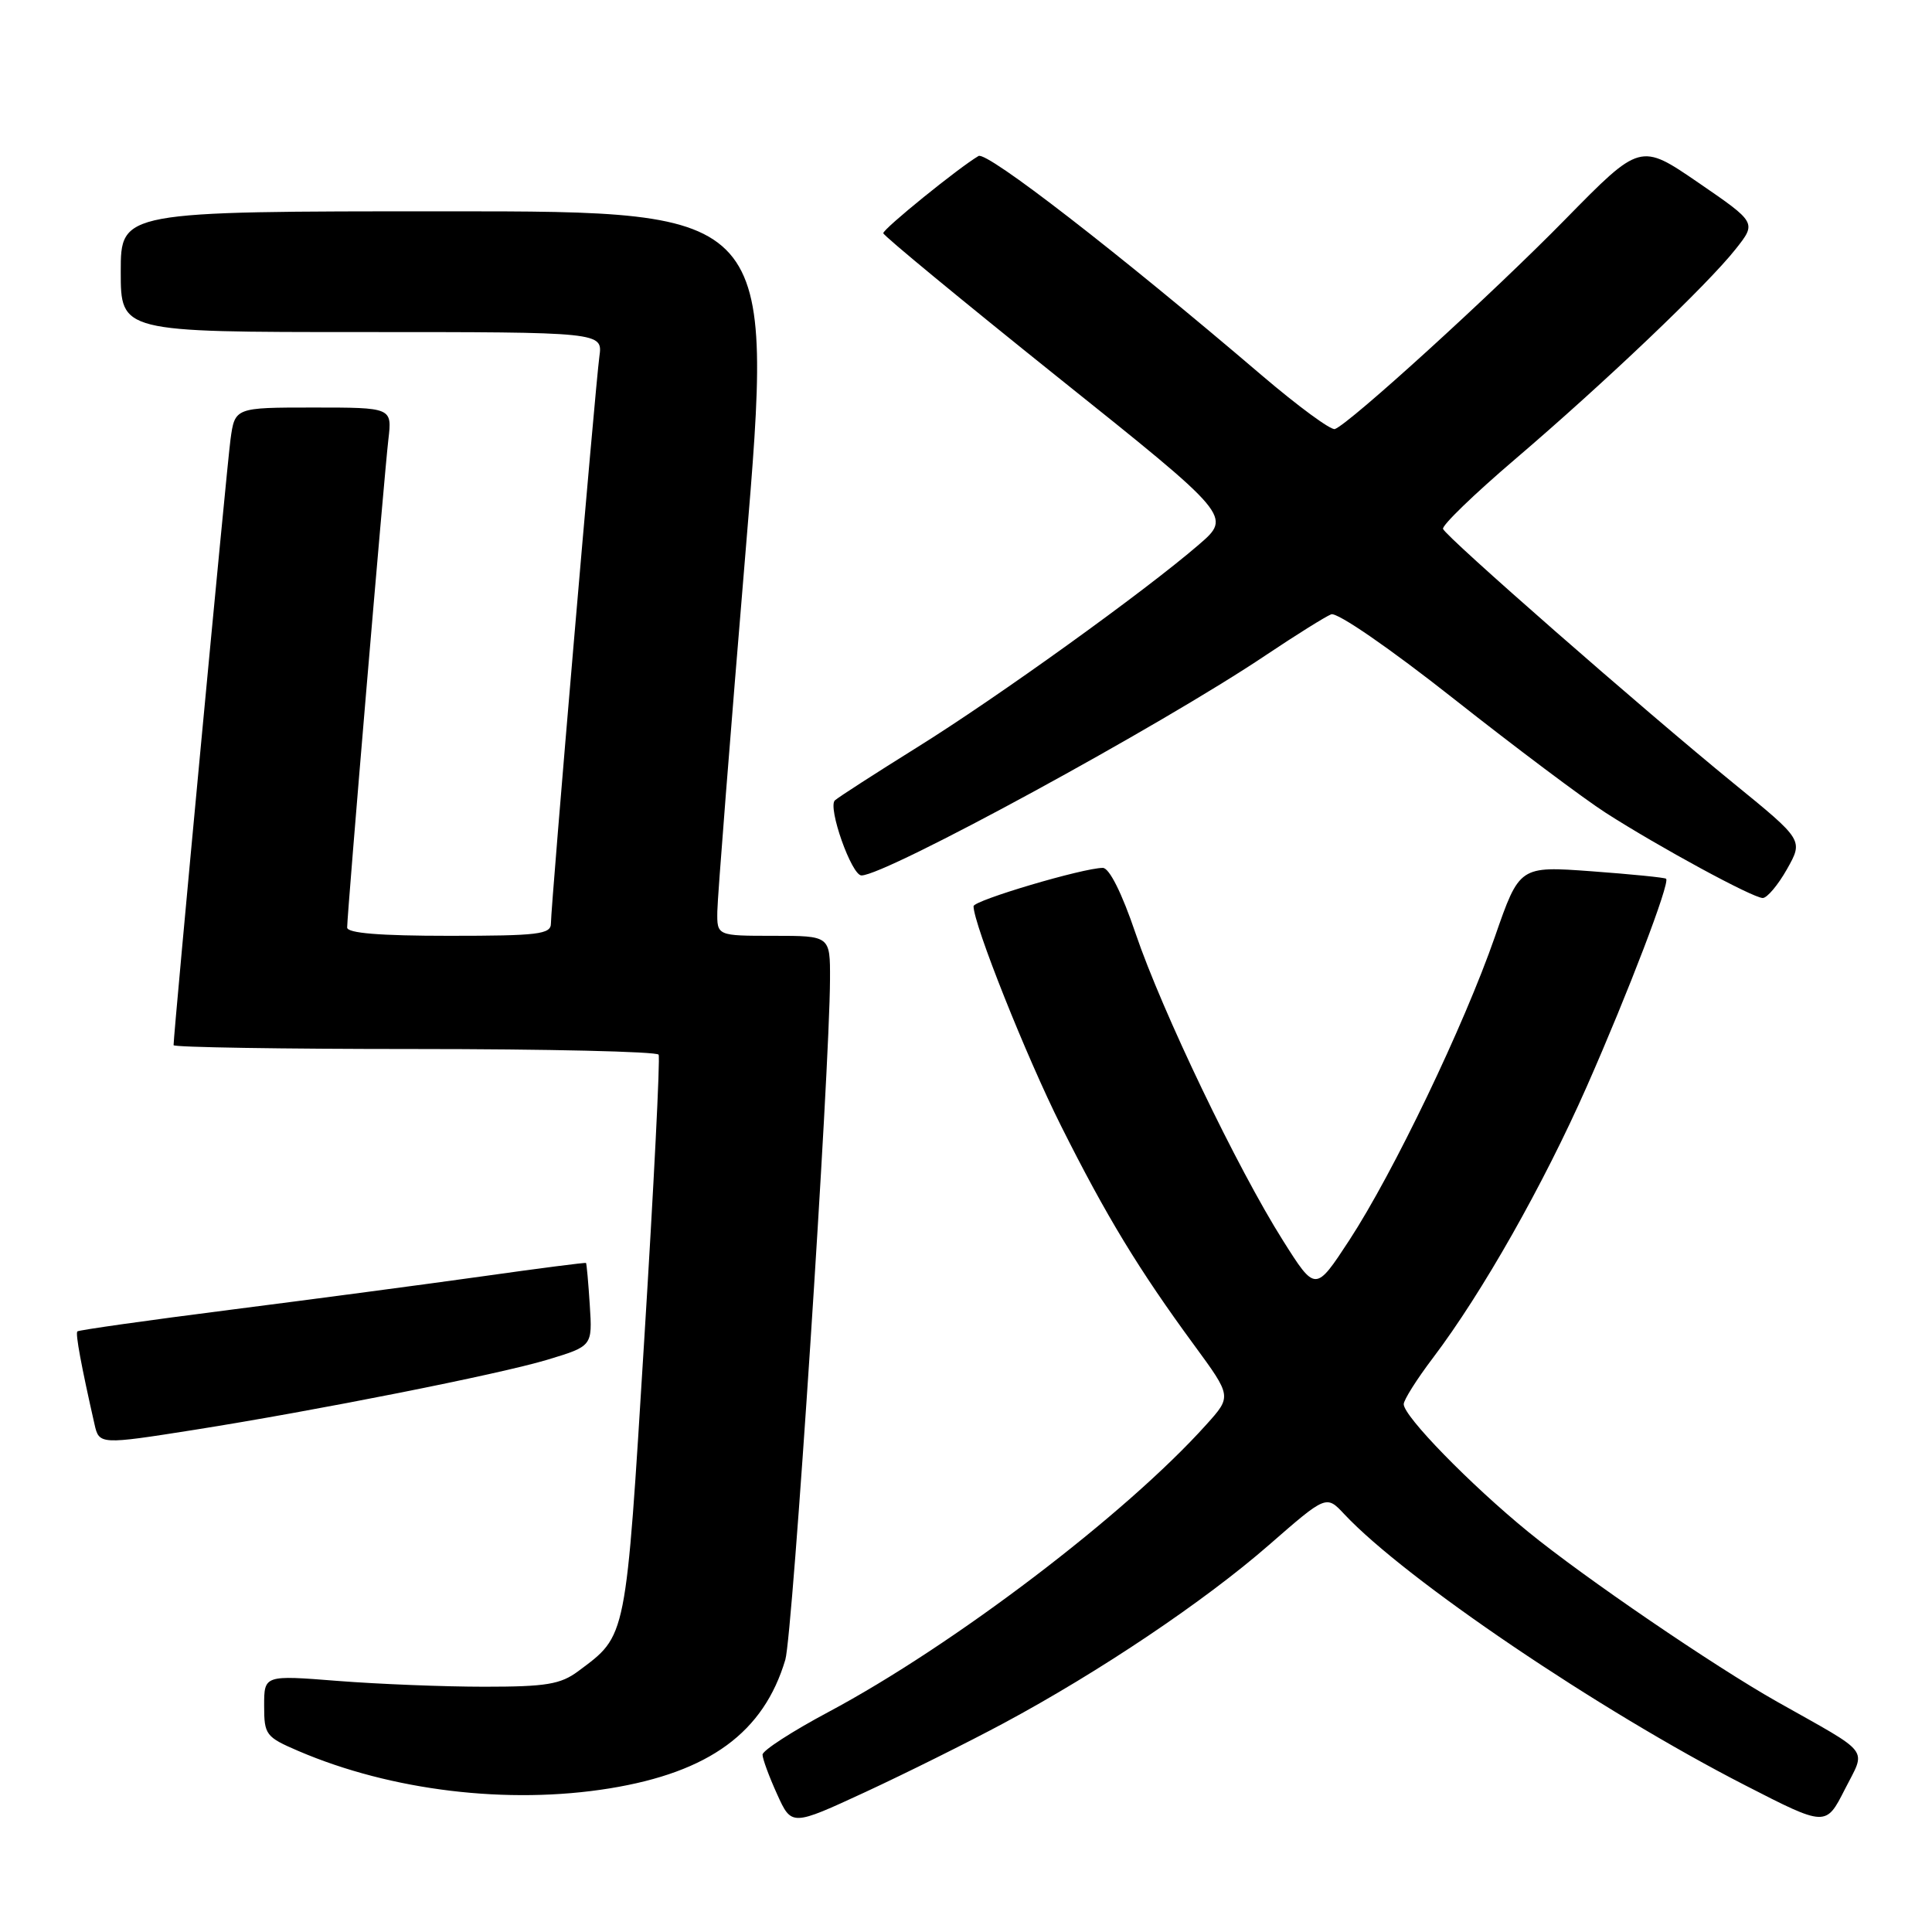 <?xml version="1.0" encoding="UTF-8" standalone="no"?>
<!DOCTYPE svg PUBLIC "-//W3C//DTD SVG 1.1//EN" "http://www.w3.org/Graphics/SVG/1.1/DTD/svg11.dtd" >
<svg xmlns="http://www.w3.org/2000/svg" xmlns:xlink="http://www.w3.org/1999/xlink" version="1.1" viewBox="0 0 256 256">
 <g >
 <path fill="currentColor"
d=" M 133.00 228.33 C 145.67 221.53 159.59 212.18 168.14 204.72 C 175.74 198.09 175.74 198.09 178.12 200.63 C 186.23 209.28 211.87 226.63 231.22 236.55 C 241.94 242.05 241.94 242.05 244.45 237.10 C 247.28 231.52 248.13 232.62 235.50 225.50 C 227.13 220.78 209.91 209.03 202.50 202.98 C 194.81 196.70 186.00 187.67 186.00 186.06 C 186.00 185.50 187.74 182.74 189.88 179.92 C 196.41 171.29 204.51 156.99 210.27 143.94 C 215.76 131.49 221.31 116.97 220.77 116.44 C 220.62 116.28 216.18 115.84 210.91 115.45 C 201.34 114.75 201.34 114.75 198.08 124.13 C 193.99 135.90 184.64 155.38 178.78 164.35 C 174.30 171.19 174.30 171.19 169.99 164.36 C 163.97 154.83 153.98 134.01 150.47 123.68 C 148.66 118.34 146.99 115.00 146.13 115.00 C 143.54 115.00 129.00 119.31 129.00 120.08 C 129.00 122.46 135.99 140.01 140.61 149.22 C 146.60 161.17 150.91 168.26 158.25 178.26 C 163.21 185.03 163.21 185.03 159.85 188.76 C 149.20 200.63 126.33 218.02 109.77 226.85 C 104.97 229.41 101.04 231.95 101.04 232.50 C 101.04 233.05 101.91 235.41 102.97 237.74 C 104.89 241.98 104.89 241.98 114.70 237.44 C 120.09 234.94 128.32 230.84 133.00 228.33 Z  M 80.78 236.97 C 94.00 234.82 101.19 229.56 104.06 219.92 C 105.03 216.67 109.94 141.91 109.98 129.75 C 110.00 124.00 110.00 124.00 102.50 124.00 C 95.00 124.00 95.00 124.00 95.05 120.75 C 95.07 118.96 96.77 97.36 98.82 72.75 C 102.55 28.00 102.55 28.00 59.28 28.00 C 16.00 28.00 16.00 28.00 16.00 36.00 C 16.00 44.00 16.00 44.00 47.94 44.00 C 79.87 44.00 79.87 44.00 79.42 47.25 C 78.89 51.09 73.00 119.98 73.00 122.36 C 73.00 123.80 71.33 124.00 59.50 124.00 C 50.32 124.00 46.00 123.65 46.00 122.90 C 46.00 121.06 50.92 62.81 51.46 58.25 C 51.96 54.00 51.96 54.00 41.54 54.00 C 31.12 54.00 31.12 54.00 30.54 58.25 C 30.06 61.77 23.00 136.87 23.00 138.49 C 23.00 138.77 37.37 139.00 54.94 139.00 C 72.51 139.00 87.06 139.34 87.27 139.75 C 87.49 140.16 86.63 157.13 85.37 177.45 C 82.89 217.57 83.08 216.61 76.62 221.44 C 74.28 223.18 72.39 223.50 64.18 223.50 C 58.86 223.50 50.11 223.15 44.75 222.73 C 35.00 221.96 35.00 221.96 35.00 226.02 C 35.00 229.88 35.22 230.16 39.55 232.02 C 51.85 237.29 67.32 239.15 80.78 236.97 Z  M 25.76 189.46 C 41.93 186.90 66.12 182.10 72.50 180.18 C 78.50 178.37 78.50 178.37 78.15 172.94 C 77.96 169.95 77.73 167.43 77.65 167.35 C 77.57 167.27 71.42 168.06 64.00 169.11 C 56.58 170.15 41.52 172.15 30.54 173.55 C 19.56 174.95 10.43 176.24 10.25 176.42 C 9.97 176.69 10.78 181.05 12.53 188.75 C 13.13 191.42 13.29 191.43 25.76 189.46 Z  M 236.79 115.16 C 238.95 111.32 238.95 111.32 229.72 103.80 C 217.53 93.85 191.58 71.13 191.21 70.08 C 191.05 69.62 195.32 65.49 200.71 60.89 C 212.64 50.70 226.23 37.76 229.98 33.01 C 232.76 29.50 232.76 29.50 225.05 24.21 C 217.35 18.93 217.35 18.93 207.42 29.05 C 197.80 38.87 178.82 56.15 176.88 56.85 C 176.36 57.04 172.01 53.84 167.21 49.75 C 148.12 33.45 130.77 20.02 129.66 20.67 C 127.05 22.20 117.00 30.34 117.04 30.90 C 117.06 31.23 127.46 39.80 140.14 49.96 C 163.21 68.41 163.21 68.41 158.85 72.17 C 151.67 78.37 132.17 92.40 121.50 99.04 C 116.00 102.47 111.11 105.62 110.63 106.05 C 109.64 106.95 112.83 116.00 114.15 116.00 C 117.37 116.00 153.90 96.11 167.75 86.80 C 171.74 84.13 175.63 81.70 176.39 81.40 C 177.18 81.10 184.10 85.86 192.64 92.60 C 200.81 99.05 209.88 105.85 212.78 107.71 C 219.86 112.25 232.24 118.97 233.57 118.99 C 234.15 118.99 235.60 117.27 236.79 115.16 Z "/>
</g>
</svg>